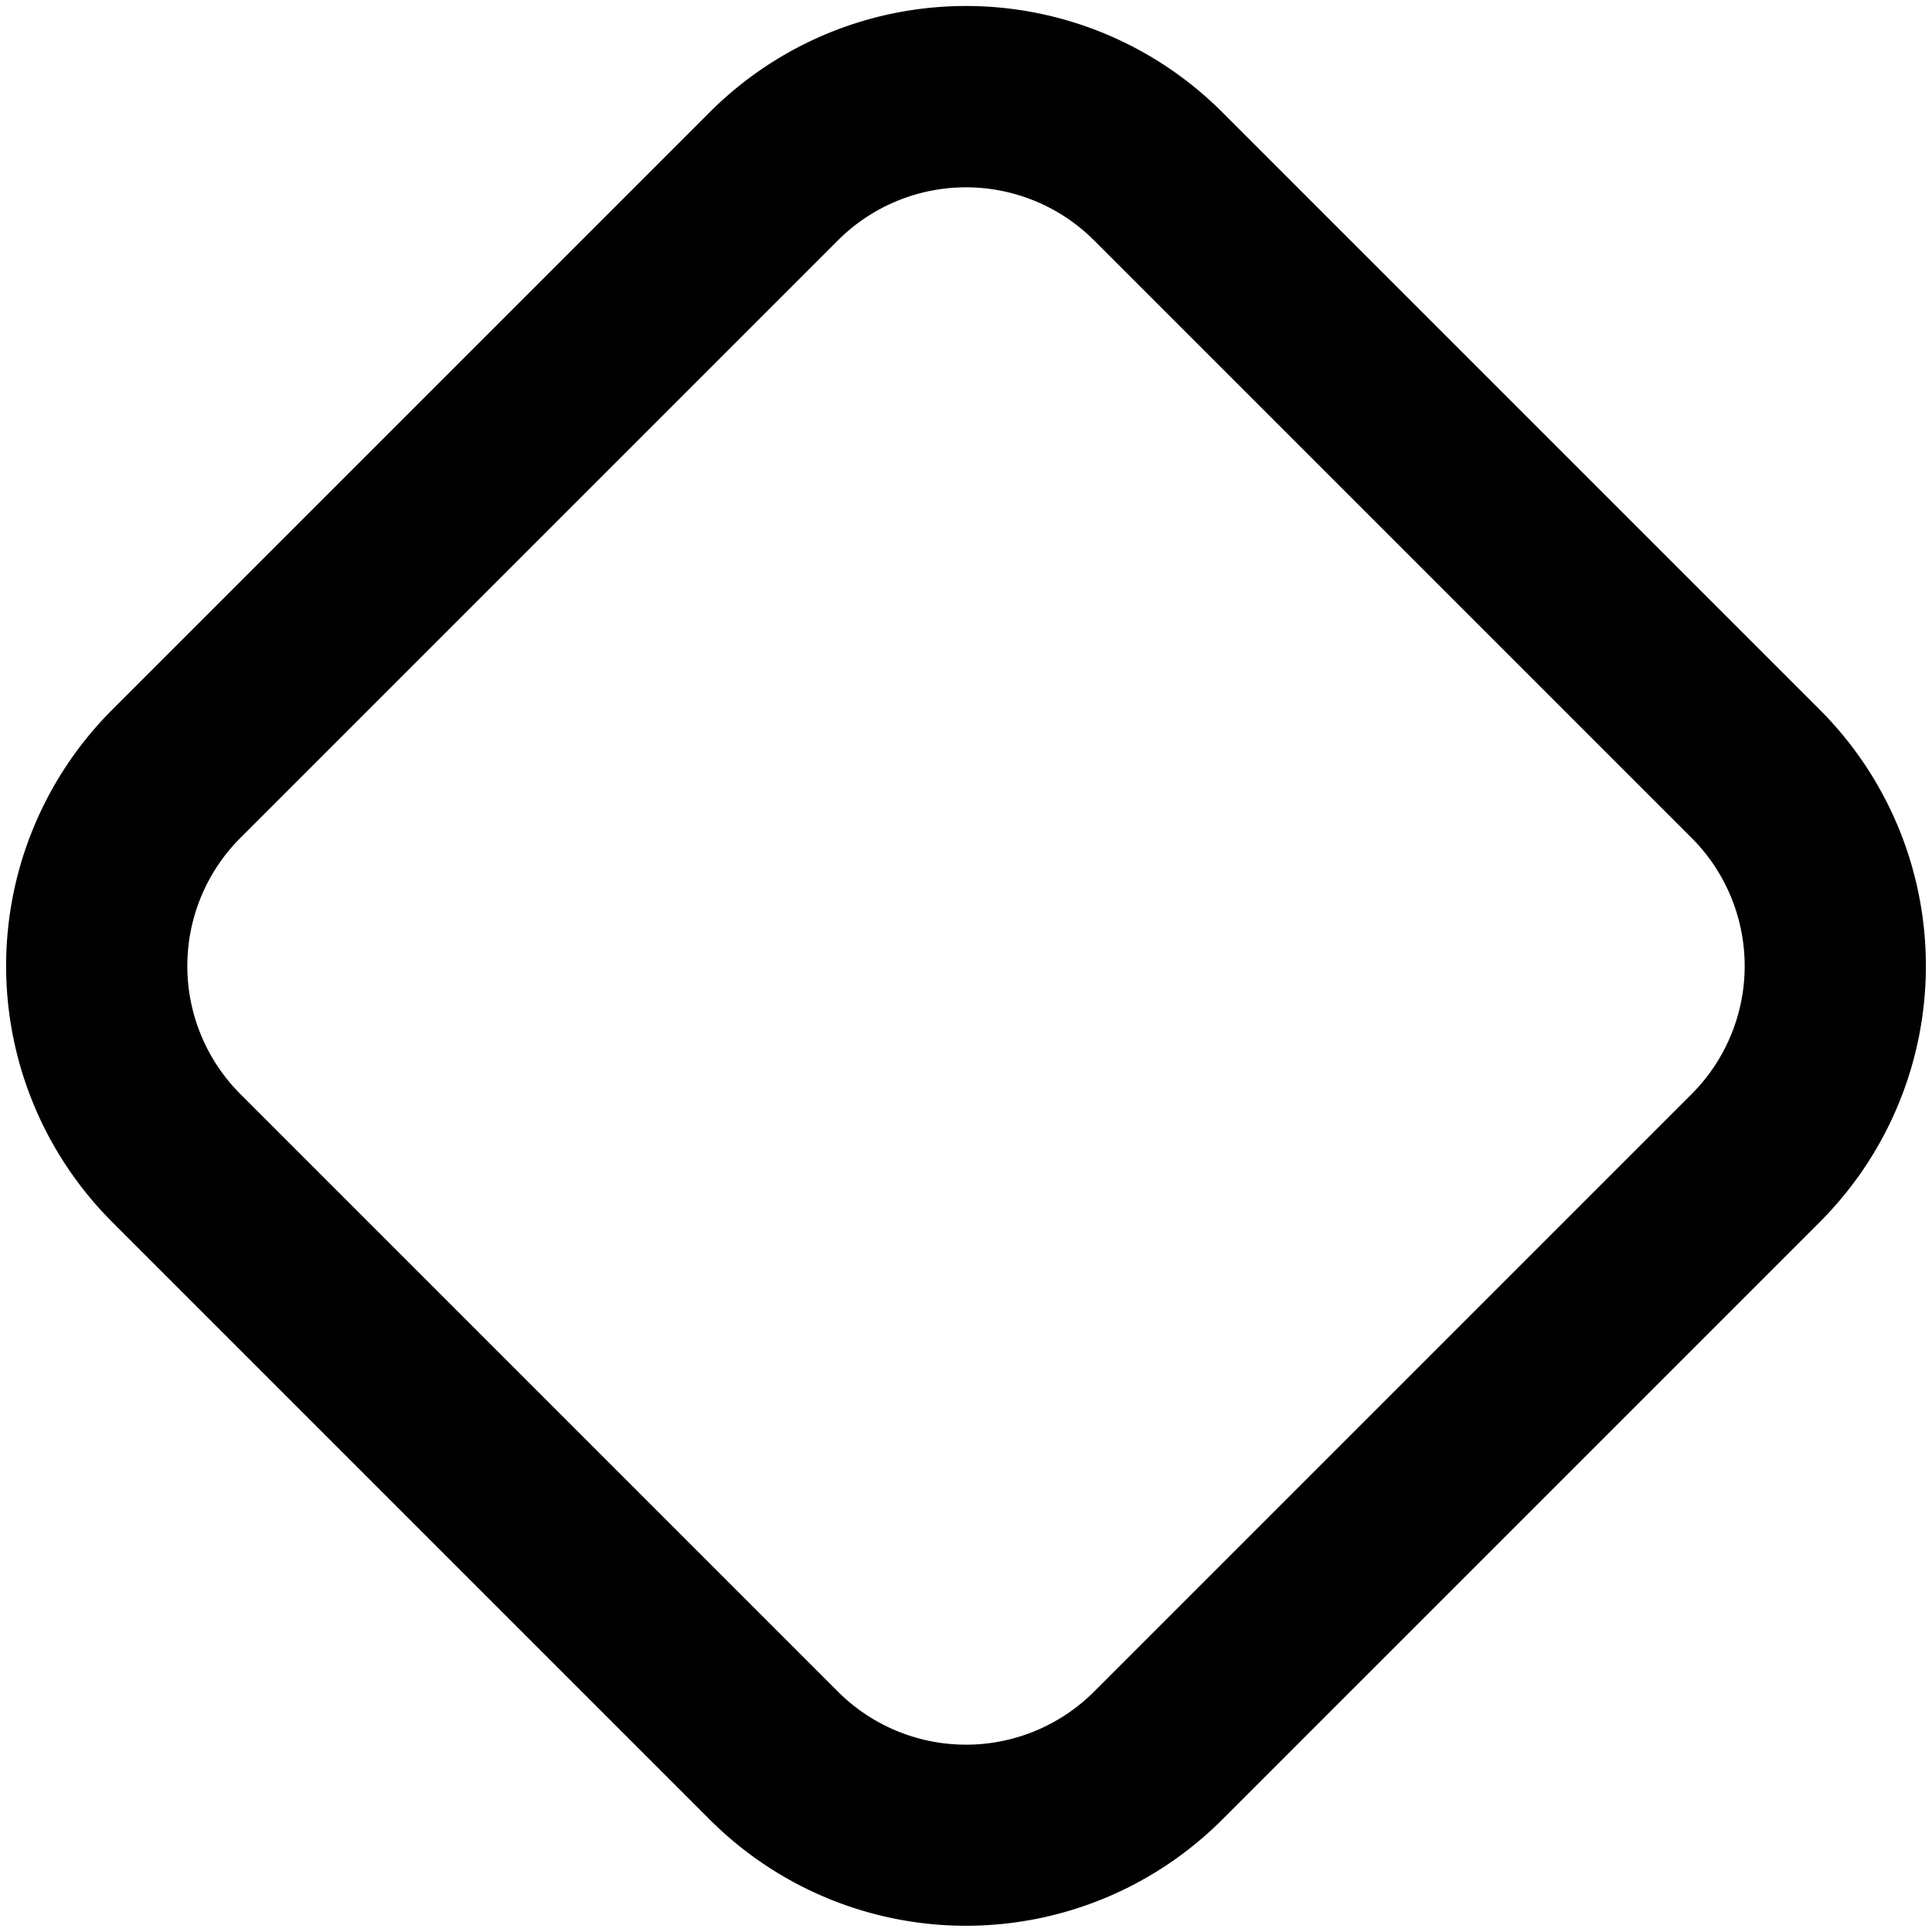 <svg xmlns="http://www.w3.org/2000/svg" width="1em" height="1em" viewBox="0 0 16 16"><g fill="none"><g clip-path="url(#IconifyId195ac99e25a590abd19187)"><path fill="currentColor" fill-rule="evenodd" d="M14.01 6.94L9.06 1.99a1.5 1.5 0 0 0-2.12 0L1.99 6.94a1.5 1.5 0 0 0 0 2.12l4.95 4.95a1.5 1.5 0 0 0 2.12 0l4.95-4.95a1.5 1.5 0 0 0 0-2.12M10.121.928a3 3 0 0 0-4.242 0l-4.95 4.95a3 3 0 0 0 0 4.242l4.95 4.95a3 3 0 0 0 4.242 0l4.95-4.95a3 3 0 0 0 0-4.242z" clip-rule="evenodd"/></g><defs><clipPath id="IconifyId195ac99e25a590abd19187"><path fill="currentColor" d="M0 0h16v16H0z"/></clipPath></defs></g></svg>